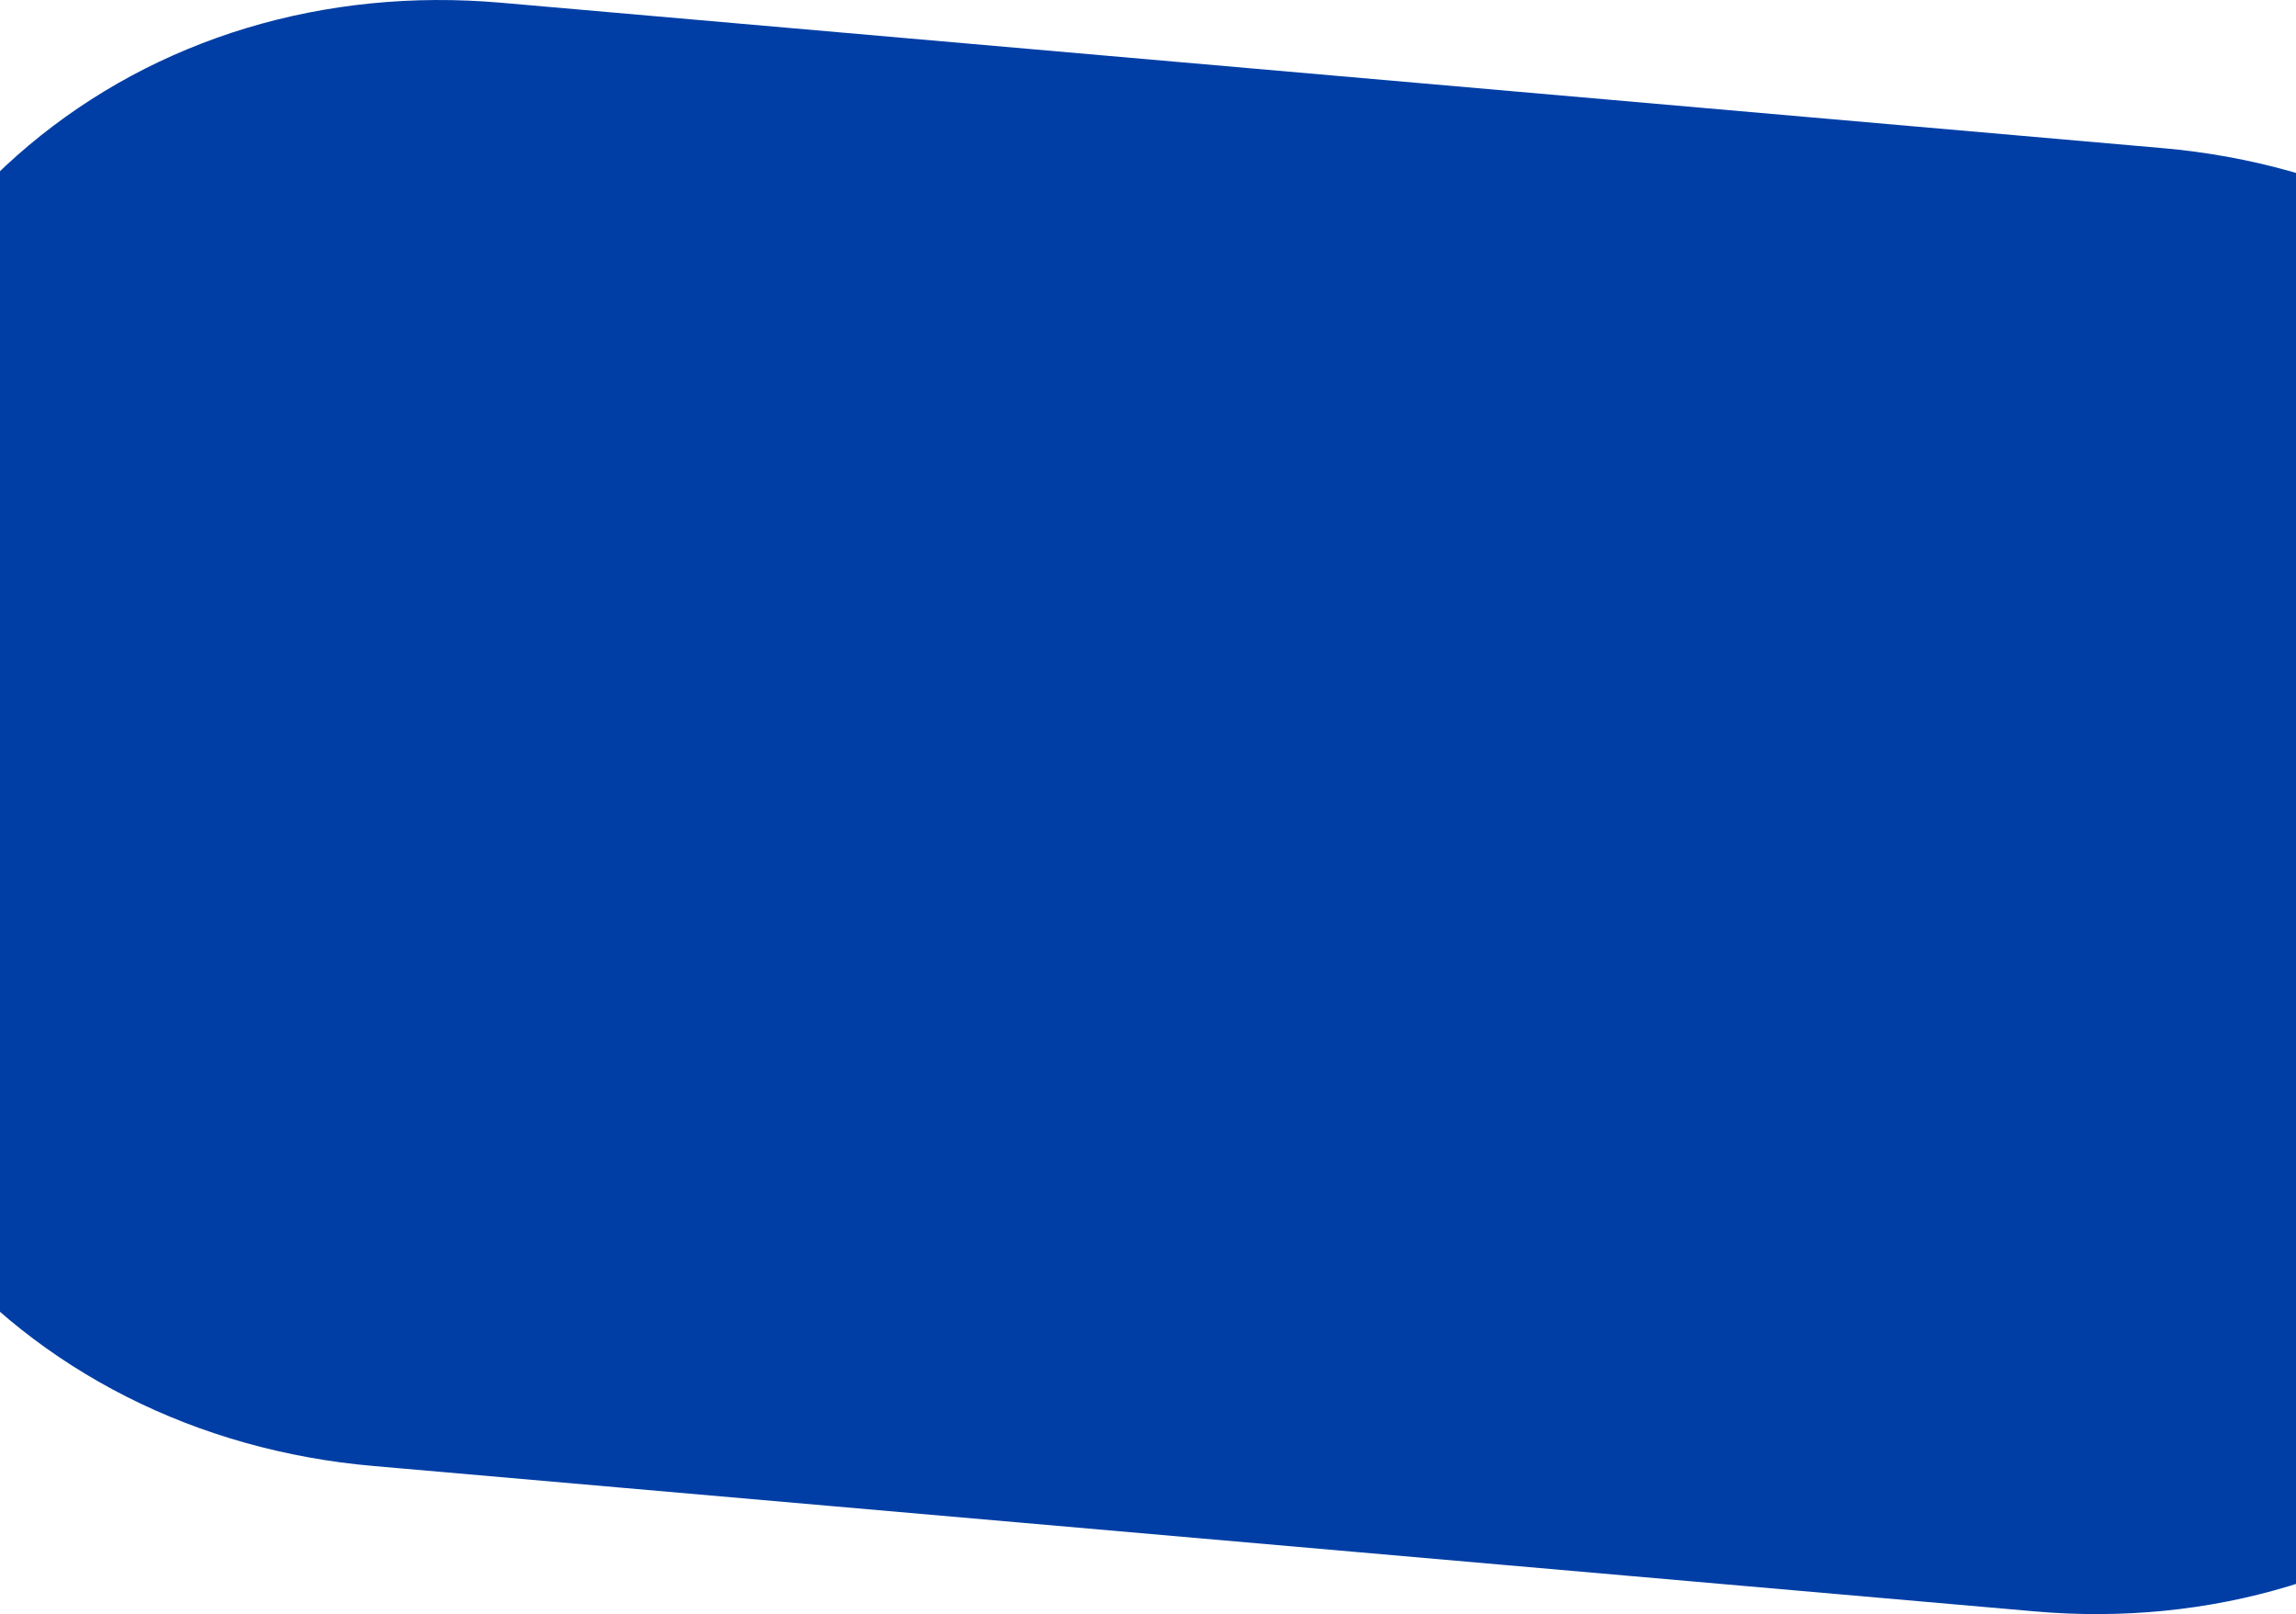 <?xml version="1.0" encoding="UTF-8" standalone="no"?>
<svg
   xmlns:dc="http://purl.org/dc/elements/1.1/"
   xmlns:cc="http://creativecommons.org/ns#"
   xmlns:rdf="http://www.w3.org/1999/02/22-rdf-syntax-ns#"
   xmlns:svg="http://www.w3.org/2000/svg"
   xmlns="http://www.w3.org/2000/svg"
   xmlns:sodipodi="http://sodipodi.sourceforge.net/DTD/sodipodi-0.dtd"
   xmlns:inkscape="http://www.inkscape.org/namespaces/inkscape"
   width="1919.616"
   height="1349.178"
   version="1.1"
   id="svg4529"
   sodipodi:docname="Rectangle Copy2.svg"
   inkscape:version="0.92.1 r15371">
  <sodipodi:namedview
     pagecolor="#ffffff"
     bordercolor="#666666"
     borderopacity="1"
     objecttolerance="10"
     gridtolerance="10"
     guidetolerance="10"
     inkscape:pageopacity="0"
     inkscape:pageshadow="2"
     inkscape:window-width="1920"
     inkscape:window-height="1017"
     id="namedview4531"
     showgrid="false"
     inkscape:zoom="0.31316698"
     inkscape:cx="744.40372"
     inkscape:cy="518.05262"
     inkscape:window-x="1912"
     inkscape:window-y="-8"
     inkscape:window-maximized="1"
     inkscape:current-layer="svg4529"
     inkscape:measure-start="565.194,-140.5"
     inkscape:measure-end="498.137,38.3182" />
  <defs
     id="defs4523">
    <clipPath
       id="clip_0">
      <rect
         x="222.75"
         y="-2814.984"
         width="1919.616"
         height="6429.714"
         id="rect4520"
         style="clip-rule:evenodd" />
    </clipPath>
  </defs>
  <g
     clip-path="url(#clip_0)"
     id="g4527"
     transform="translate(-222.75,-44.889)">
    <path
       d="m 641.559,47.159 1389.414,121.558 q 13.675,1.196 27.206,3.007 13.521,1.81 26.878,4.232 13.357,2.421 26.511,5.449 13.154,3.027 26.074,6.653 12.931,3.627 25.598,7.845 12.668,4.218 25.064,9.021 12.386,4.802 24.471,10.177 12.085,5.376 23.84,11.314 11.755,5.939 23.16,12.428 11.405,6.489 22.423,13.515 11.027,7.027 21.648,14.576 10.63,7.55 20.835,15.607 10.204,8.057 19.964,16.606 9.76,8.549 19.057,17.571 9.297,9.022 18.113,18.499 8.816,9.478 17.141,19.392 8.316,9.914 16.113,20.243 7.808,10.33 15.079,21.053 7.271,10.725 13.988,21.821 6.727,11.097 12.891,22.544 6.164,11.448 11.748,23.221 5.594,11.775 10.599,23.852 5.005,12.077 9.414,24.432 4.409,12.355 8.224,24.963 3.805,12.608 6.997,25.444 3.203,12.835 5.776,25.872 2.573,13.036 4.528,26.247 1.955,13.211 3.286,26.57 1.32,13.357 2.018,26.837 0.698,13.478 0.765,27.05 0.067,13.572 -0.494,27.209 -0.571,13.636 -1.767,27.31 l -13.594,155.375 q -1.196,13.674 -3.002,27.202 -1.816,13.527 -4.239,26.881 -2.423,13.354 -5.45,26.506 -3.027,13.154 -6.647,26.079 -3.63,12.925 -7.85,25.596 -4.22,12.671 -9.017,25.062 -4.798,12.392 -10.18,24.476 -5.373,12.086 -11.309,23.841 -5.946,11.755 -12.434,23.157 -6.487,11.402 -13.514,22.426 -7.026,11.024 -14.58,21.649 -7.543,10.625 -15.602,20.828 -8.059,10.207 -16.61,19.967 -8.542,9.761 -17.565,19.058 -9.023,9.297 -18.506,18.112 -9.473,8.816 -19.384,17.142 -9.921,8.315 -20.248,16.113 -10.328,7.808 -21.05,15.079 -10.723,7.271 -21.818,13.989 -11.096,6.727 -22.545,12.891 -11.449,6.164 -23.228,11.748 -11.77,5.594 -23.85,10.599 -12.07,5.006 -24.429,9.414 -12.359,4.409 -24.967,8.223 -12.607,3.805 -25.442,6.997 -12.835,3.193 -25.867,5.776 -13.041,2.572 -26.249,4.528 -13.208,1.956 -26.572,3.285 -13.353,1.321 -26.833,2.018 -13.479,0.698 -27.054,0.764 -13.575,0.067 -27.205,-0.493 -13.639,-0.571 -27.314,-1.767 L 534.553,1270.242 q -13.674,-1.196 -27.202,-3.002 -13.527,-1.816 -26.881,-4.239 -13.354,-2.423 -26.506,-5.45 -13.153,-3.028 -26.079,-6.647 -12.925,-3.63 -25.596,-7.85 -12.671,-4.22 -25.062,-9.017 -12.391,-4.808 -24.476,-10.18 -12.086,-5.373 -23.842,-11.309 -11.754,-5.946 -23.156,-12.433 -11.402,-6.487 -22.426,-13.514 -11.025,-7.027 -21.649,-14.58 -10.625,-7.543 -20.828,-15.602 -10.202,-8.059 -19.963,-16.61 -9.762,-8.542 -19.061,-17.565 -9.298,-9.023 -18.115,-18.506 -8.818,-9.473 -17.137,-19.384 -8.318,-9.921 -16.121,-20.248 -7.802,-10.327 -15.072,-21.05 -7.271,-10.722 -13.994,-21.819 -6.724,-11.096 -12.886,-22.548 -6.163,-11.447 -11.753,-23.221 -5.59,-11.775 -10.595,-23.852 -5.005,-12.077 -9.416,-24.432 -4.411,-12.355 -8.218,-24.963 -3.807,-12.607 -7.002,-25.443 -3.196,-12.835 -5.773,-25.872 -2.578,-13.037 -4.532,-26.248 -1.954,-13.211 -3.281,-26.57 -1.327,-13.358 -2.024,-26.837 -0.697,-13.478 -0.763,-27.05 -0.066,-13.572 0.5,-27.209 0.566,-13.637 1.762,-27.311 l 13.594,-155.375 q 1.196,-13.674 3.007,-27.202 1.811,-13.528 4.232,-26.882 2.421,-13.354 5.448,-26.507 3.027,-13.154 6.653,-26.078 3.626,-12.925 7.845,-25.596 4.219,-12.671 9.021,-25.062 4.802,-12.391 10.178,-24.476 5.376,-12.086 11.314,-23.842 5.939,-11.755 12.428,-23.156 6.489,-11.402 13.515,-22.426 7.027,-11.025 14.576,-21.649 7.55,-10.624 15.607,-20.828 8.057,-10.202 16.605,-19.963 8.549,-9.761 17.571,-19.06 9.022,-9.298 18.499,-18.116 9.478,-8.818 19.392,-17.136 9.914,-8.319 20.243,-16.122 10.329,-7.802 21.053,-15.072 10.724,-7.27 21.822,-13.994 11.097,-6.724 22.544,-12.887 11.447,-6.163 23.221,-11.753 11.775,-5.59 23.852,-10.595 12.077,-5.005 24.432,-9.416 12.355,-4.411 24.962,-8.218 12.608,-3.807 25.444,-7.002 12.835,-3.196 25.872,-5.773 13.037,-2.577 26.248,-4.532 13.211,-1.954 26.57,-3.281 13.358,-1.327 26.837,-2.024 13.478,-0.697 27.05,-0.762 13.572,-0.066 27.209,0.5 13.637,0.566 27.311,1.762 z"
       id="path4525"
       inkscape:connector-curvature="0"
       style="fill:#003ea5;stroke:none;stroke-width:1" />
  </g>
</svg>
